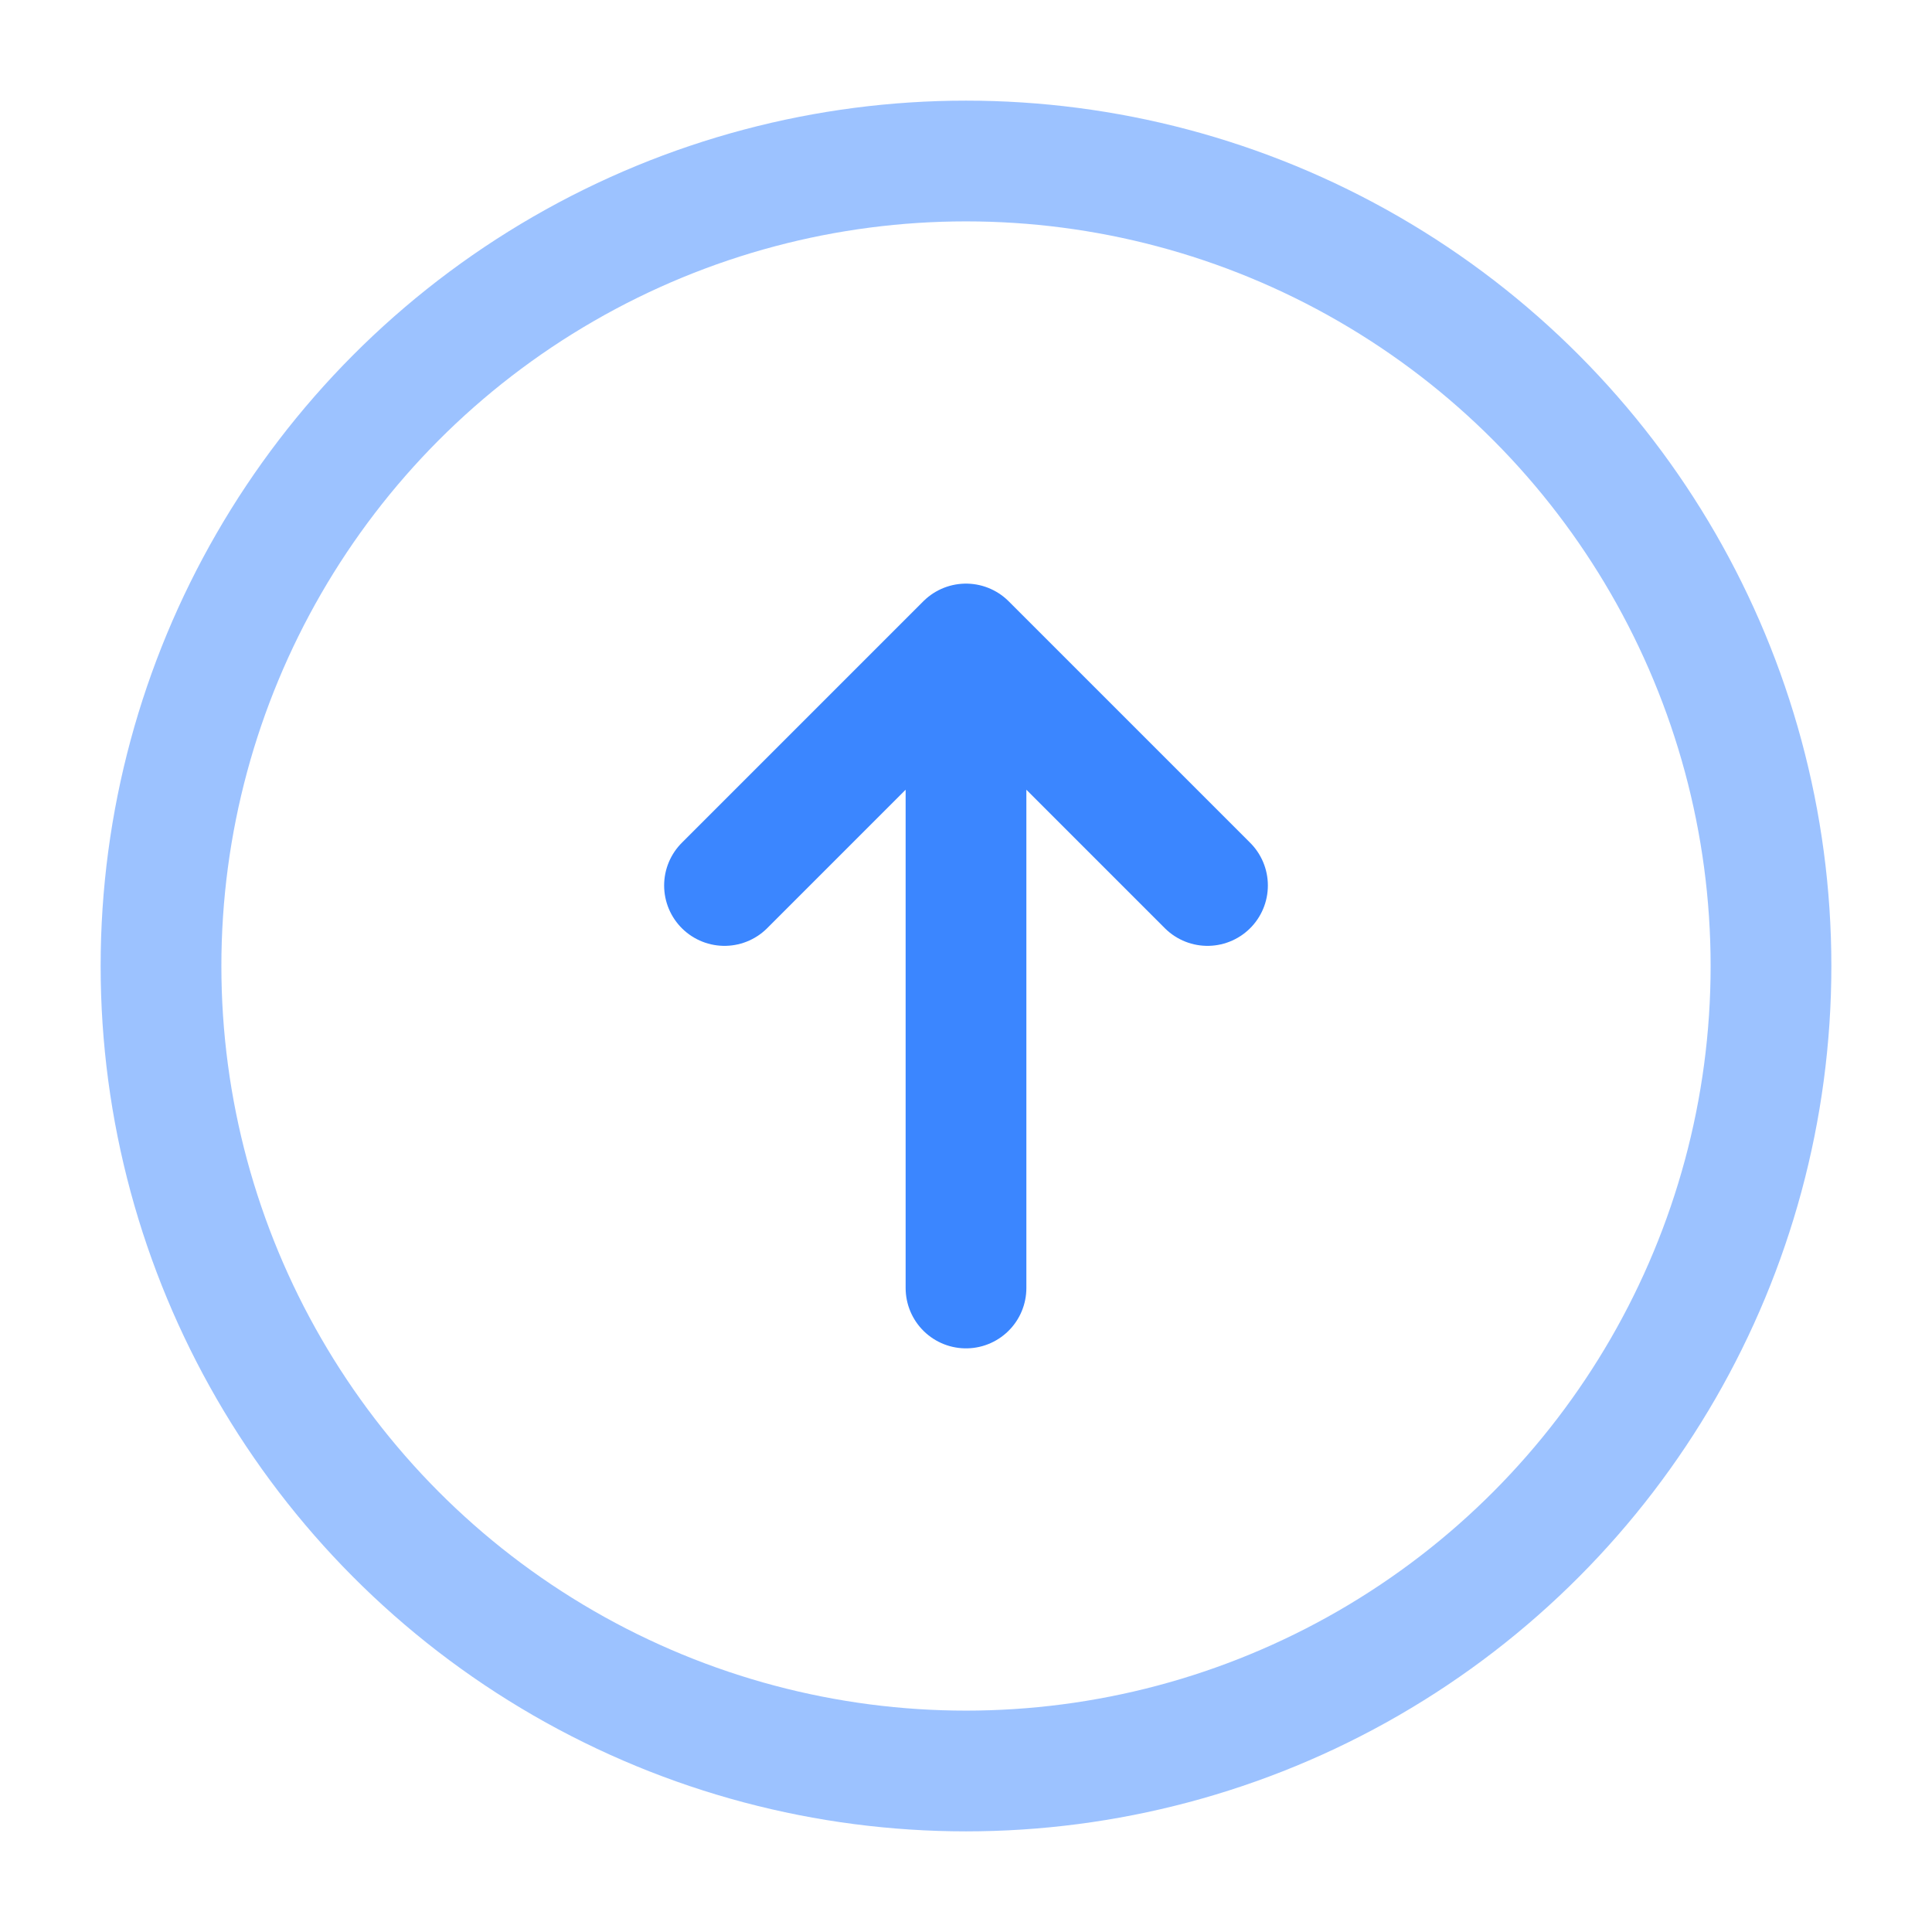 <svg width="89" height="89" viewBox="0 0 89 89" fill="none" xmlns="http://www.w3.org/2000/svg">
<circle opacity="0.5" cx="44.5" cy="44.5" r="37.083" stroke="#3B86FF" stroke-width="5.562"/>
<path d="M44.5 59.333L44.5 29.666M44.5 29.666L55.625 40.791M44.5 29.666L33.375 40.791" stroke="#3B86FF" stroke-width="5.562" stroke-linecap="round" stroke-linejoin="round"/>
</svg>
